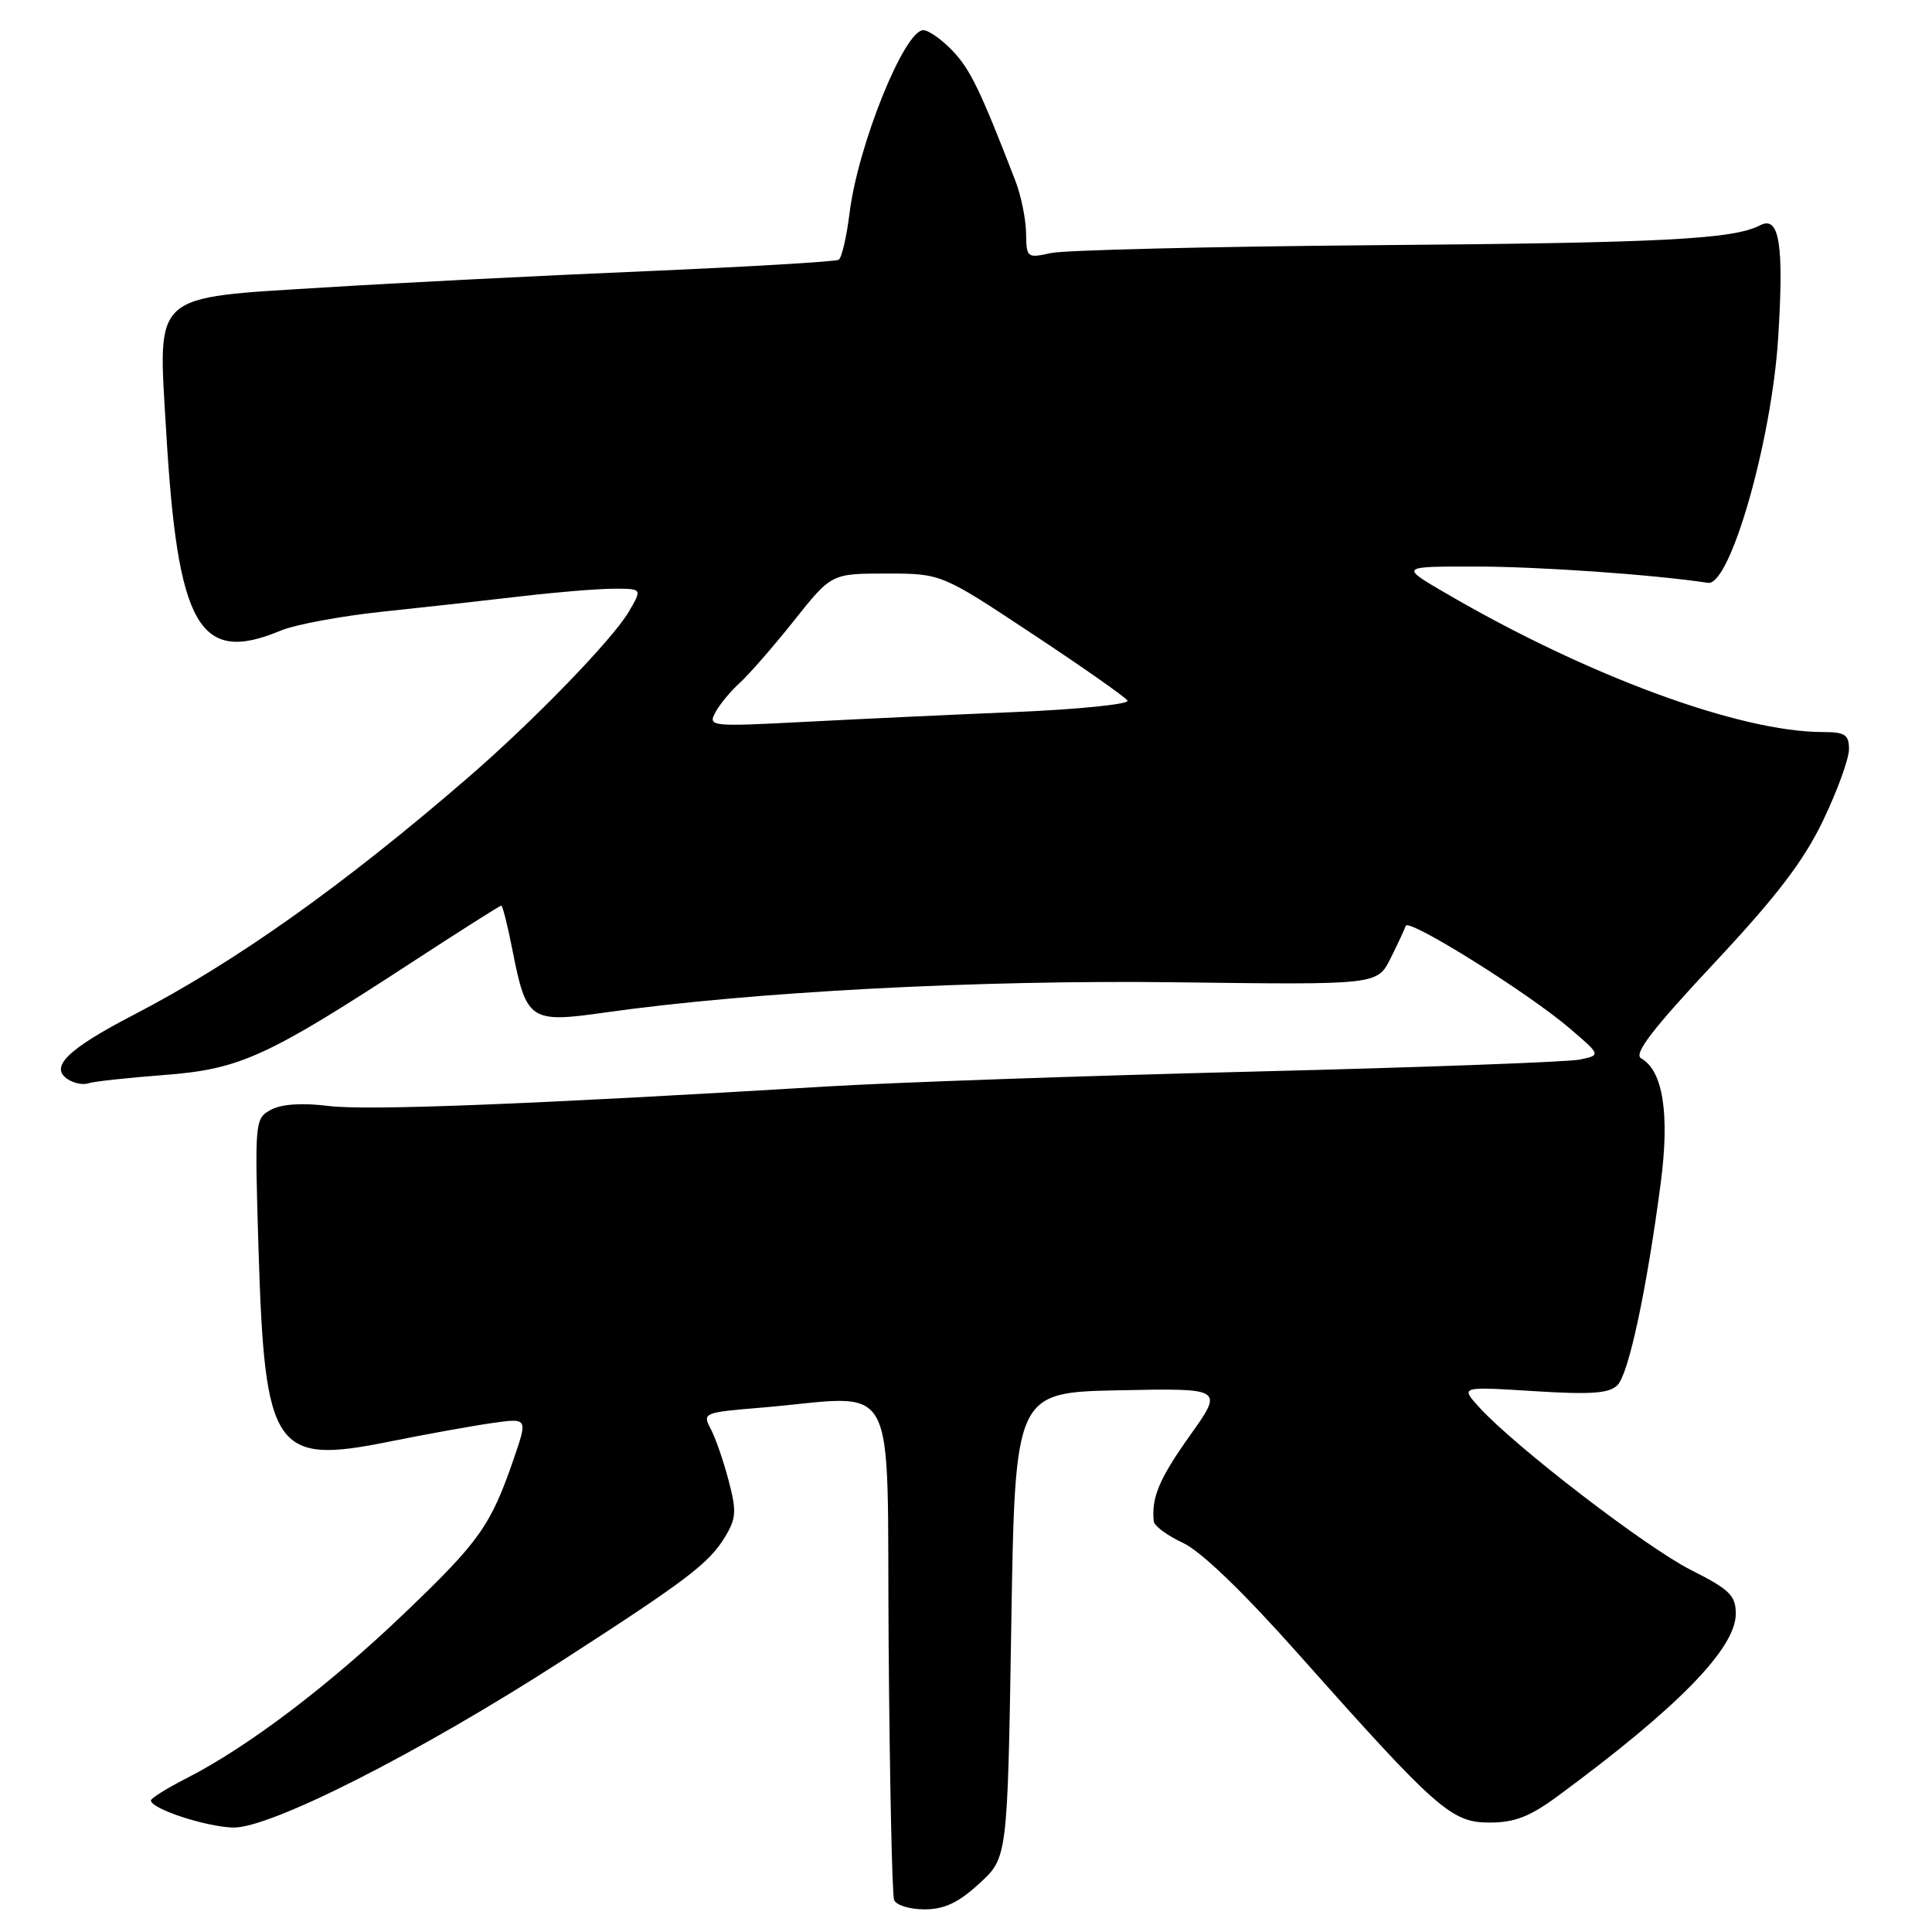 <?xml version="1.0" encoding="UTF-8" standalone="no"?>
<!DOCTYPE svg PUBLIC "-//W3C//DTD SVG 1.1//EN" "http://www.w3.org/Graphics/SVG/1.1/DTD/svg11.dtd" >
<svg xmlns="http://www.w3.org/2000/svg" xmlns:xlink="http://www.w3.org/1999/xlink" version="1.1" viewBox="0 0 256 256">
 <g >
 <path fill="currentColor"
d=" M 129.76 249.58 C 133.50 246.16 133.50 246.16 134.00 215.33 C 134.50 184.50 134.50 184.50 148.32 184.22 C 162.14 183.94 162.14 183.94 157.67 190.22 C 153.61 195.93 152.55 198.43 152.88 201.60 C 152.95 202.20 154.69 203.48 156.75 204.44 C 159.12 205.54 164.74 210.95 172.00 219.12 C 190.39 239.80 192.31 241.50 197.36 241.50 C 200.69 241.50 202.71 240.72 206.40 238.00 C 222.35 226.25 230.00 218.41 230.00 213.83 C 230.00 211.41 229.19 210.62 224.04 208.02 C 218.10 205.02 200.74 191.68 196.00 186.47 C 193.50 183.72 193.50 183.72 203.21 184.33 C 210.82 184.81 213.22 184.64 214.32 183.54 C 215.81 182.05 218.18 170.99 220.05 156.80 C 221.26 147.61 220.36 141.86 217.46 140.24 C 216.43 139.66 218.93 136.39 227.11 127.65 C 235.44 118.75 239.00 114.08 241.58 108.70 C 243.46 104.77 245.00 100.53 245.00 99.28 C 245.00 97.35 244.47 97.00 241.55 97.00 C 230.53 97.00 210.33 89.56 191.50 78.56 C 185.50 75.06 185.50 75.06 195.50 75.07 C 203.87 75.07 219.03 76.13 226.32 77.23 C 229.24 77.66 234.73 58.53 235.61 44.88 C 236.40 32.39 235.79 28.52 233.23 29.85 C 229.64 31.71 220.57 32.18 182.10 32.49 C 160.32 32.67 141.04 33.14 139.25 33.53 C 136.09 34.23 136.00 34.16 135.96 30.88 C 135.93 29.02 135.30 25.93 134.56 24.00 C 129.91 11.97 128.58 9.22 126.24 6.75 C 124.80 5.24 123.05 4.00 122.34 4.00 C 119.83 4.00 113.69 19.22 112.57 28.23 C 112.18 31.39 111.53 34.17 111.13 34.42 C 110.72 34.67 99.17 35.35 85.45 35.94 C 71.73 36.52 52.62 37.49 43.00 38.09 C 19.92 39.52 20.93 38.61 22.01 57.00 C 23.53 83.12 26.38 88.08 37.22 83.55 C 39.12 82.76 45.14 81.64 50.59 81.06 C 56.04 80.49 64.33 79.57 69.00 79.02 C 73.67 78.47 79.21 78.01 81.31 78.01 C 85.11 78.00 85.11 78.00 83.31 81.07 C 81.13 84.76 70.77 95.46 62.08 102.98 C 45.49 117.33 31.20 127.48 17.73 134.46 C 8.93 139.03 6.50 141.41 9.00 143.02 C 9.82 143.55 11.03 143.78 11.68 143.55 C 12.33 143.31 16.83 142.82 21.68 142.45 C 31.79 141.68 35.26 140.11 54.67 127.45 C 60.96 123.35 66.24 120.00 66.42 120.00 C 66.60 120.00 67.26 122.62 67.89 125.83 C 69.74 135.26 70.21 135.58 80.12 134.17 C 99.64 131.41 129.71 129.82 156.00 130.16 C 182.50 130.50 182.50 130.50 184.25 127.00 C 185.21 125.08 186.12 123.13 186.27 122.68 C 186.62 121.63 202.50 131.56 207.99 136.26 C 212.14 139.81 212.14 139.81 209.32 140.40 C 207.77 140.72 188.32 141.44 166.10 141.99 C 143.88 142.54 118.46 143.43 109.60 143.96 C 70.22 146.34 48.63 147.18 43.57 146.55 C 40.05 146.11 37.34 146.29 35.92 147.04 C 33.77 148.19 33.74 148.49 34.25 165.36 C 35.07 192.26 36.31 194.10 51.50 191.04 C 56.45 190.04 62.62 188.93 65.22 188.56 C 69.93 187.89 69.93 187.89 68.08 193.28 C 65.02 202.17 63.56 204.23 53.53 213.82 C 43.51 223.40 32.85 231.47 24.75 235.61 C 22.14 236.94 20.00 238.27 20.00 238.57 C 20.00 239.66 27.10 242.02 30.83 242.16 C 35.65 242.35 55.51 232.29 74.60 219.97 C 91.01 209.38 93.93 207.16 96.05 203.68 C 97.56 201.20 97.62 200.25 96.53 196.12 C 95.85 193.53 94.78 190.45 94.15 189.29 C 93.06 187.23 93.26 187.15 100.76 186.53 C 119.46 184.97 117.47 181.27 117.75 218.00 C 117.89 235.88 118.21 251.06 118.47 251.75 C 118.73 252.44 120.53 253.00 122.48 253.00 C 125.13 253.00 126.98 252.13 129.76 249.58 Z  M 94.79 94.40 C 95.35 93.34 96.81 91.58 98.02 90.49 C 99.23 89.39 102.46 85.69 105.20 82.25 C 110.17 76.00 110.17 76.00 117.45 76.00 C 124.73 76.00 124.73 76.00 136.79 83.99 C 143.43 88.38 149.10 92.36 149.40 92.83 C 149.69 93.30 143.08 93.98 134.71 94.34 C 126.35 94.69 113.71 95.28 106.63 95.65 C 94.14 96.30 93.79 96.26 94.79 94.40 Z "/>
</g>
</svg>